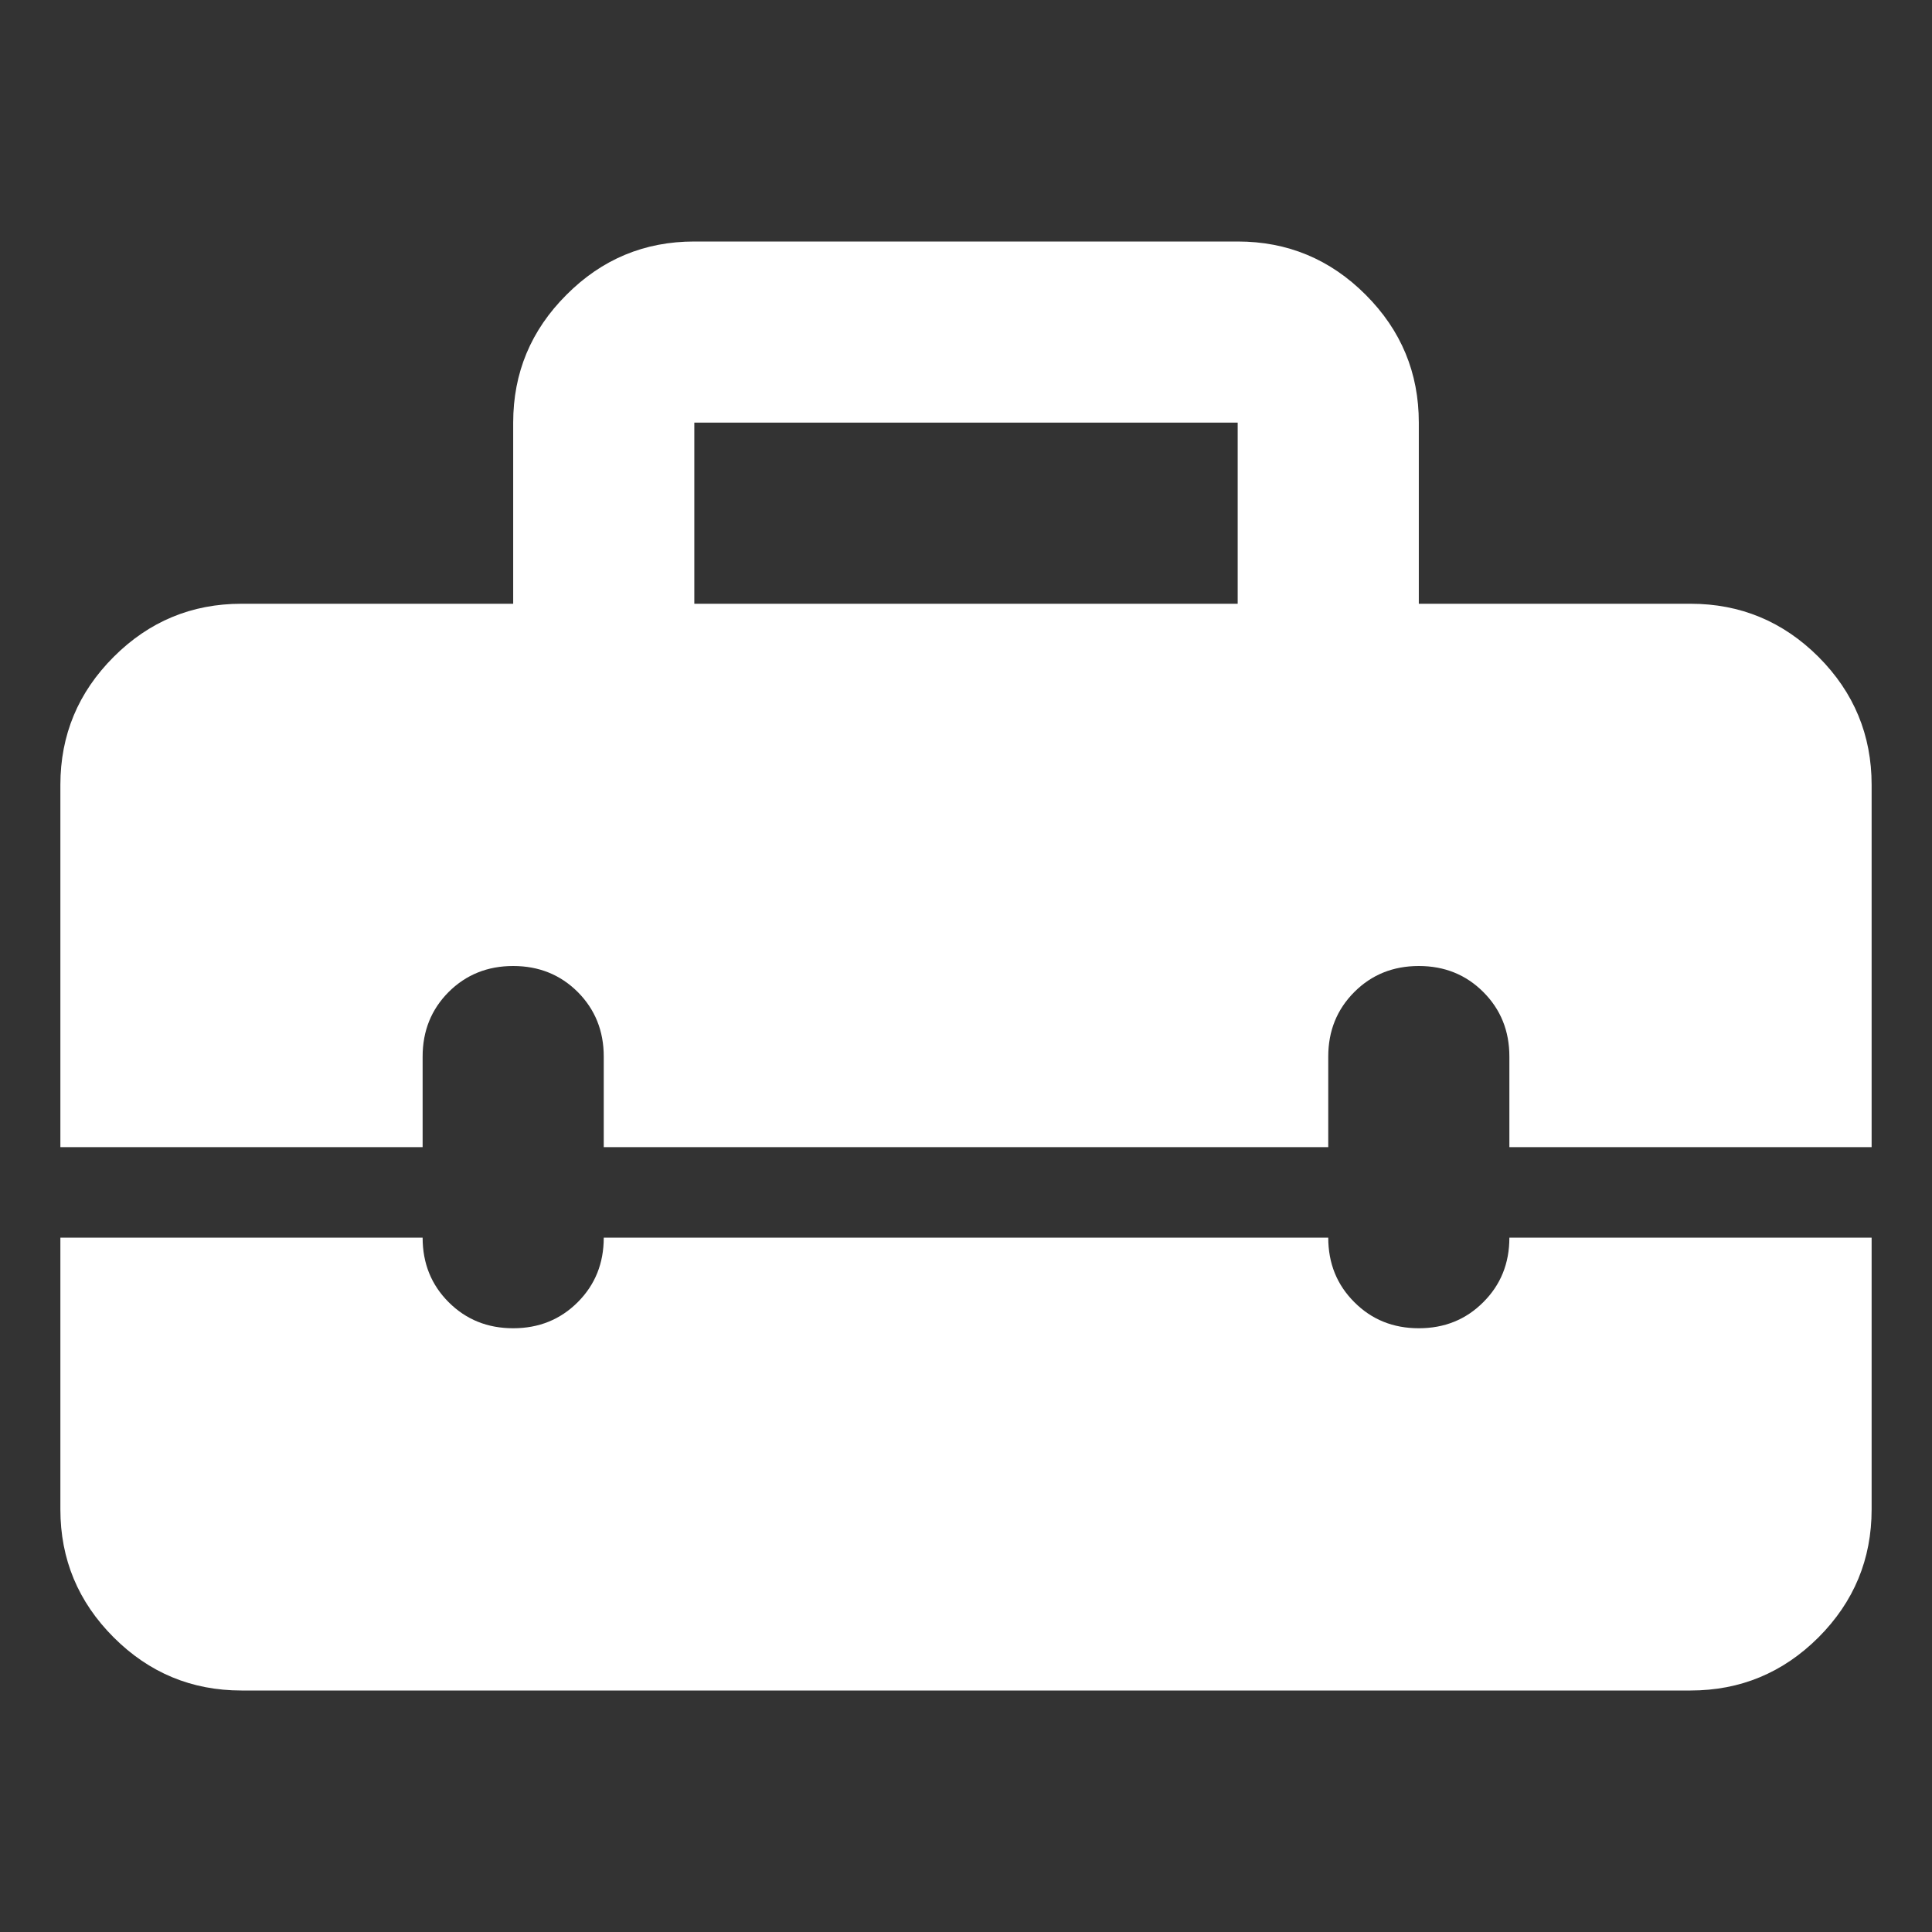 <svg width="24" height="24" viewBox="0 0 24 24" fill="none" xmlns="http://www.w3.org/2000/svg">
<rect x="0" y="0" width="24" height="24" fill="#333333" stroke="none"/>
<path d="M0.75 9.75C0.75 9.131 0.971 8.601 1.412 8.16C1.852 7.72 2.381 7.5 3 7.5H6.375V5.25C6.375 4.631 6.596 4.102 7.037 3.662C7.477 3.22 8.006 3 8.625 3H15.375C15.994 3 16.524 3.22 16.965 3.662C17.405 4.102 17.625 4.631 17.625 5.25V7.5H21C21.619 7.5 22.149 7.72 22.59 8.16C23.03 8.601 23.25 9.131 23.25 9.75V14.25H18.75V13.125C18.75 12.806 18.642 12.539 18.426 12.323C18.211 12.108 17.944 12 17.625 12C17.306 12 17.039 12.108 16.824 12.323C16.608 12.539 16.5 12.806 16.5 13.125V14.25H7.5V13.125C7.5 12.806 7.392 12.539 7.177 12.323C6.961 12.108 6.694 12 6.375 12C6.056 12 5.789 12.108 5.573 12.323C5.358 12.539 5.25 12.806 5.25 13.125V14.25H0.75V9.75ZM8.625 7.5H15.375V5.25H8.625V7.5ZM3 21C2.381 21 1.852 20.78 1.412 20.34C0.971 19.899 0.75 19.369 0.75 18.75V15.375H5.25C5.25 15.694 5.358 15.961 5.573 16.176C5.789 16.392 6.056 16.5 6.375 16.5C6.694 16.5 6.961 16.392 7.177 16.176C7.392 15.961 7.5 15.694 7.5 15.375H16.5C16.5 15.694 16.608 15.961 16.824 16.176C17.039 16.392 17.306 16.5 17.625 16.5C17.944 16.5 18.211 16.392 18.426 16.176C18.642 15.961 18.75 15.694 18.75 15.375H23.25V18.75C23.25 19.369 23.03 19.899 22.59 20.34C22.149 20.78 21.619 21 21 21H3Z" fill="white"/>
</svg>
